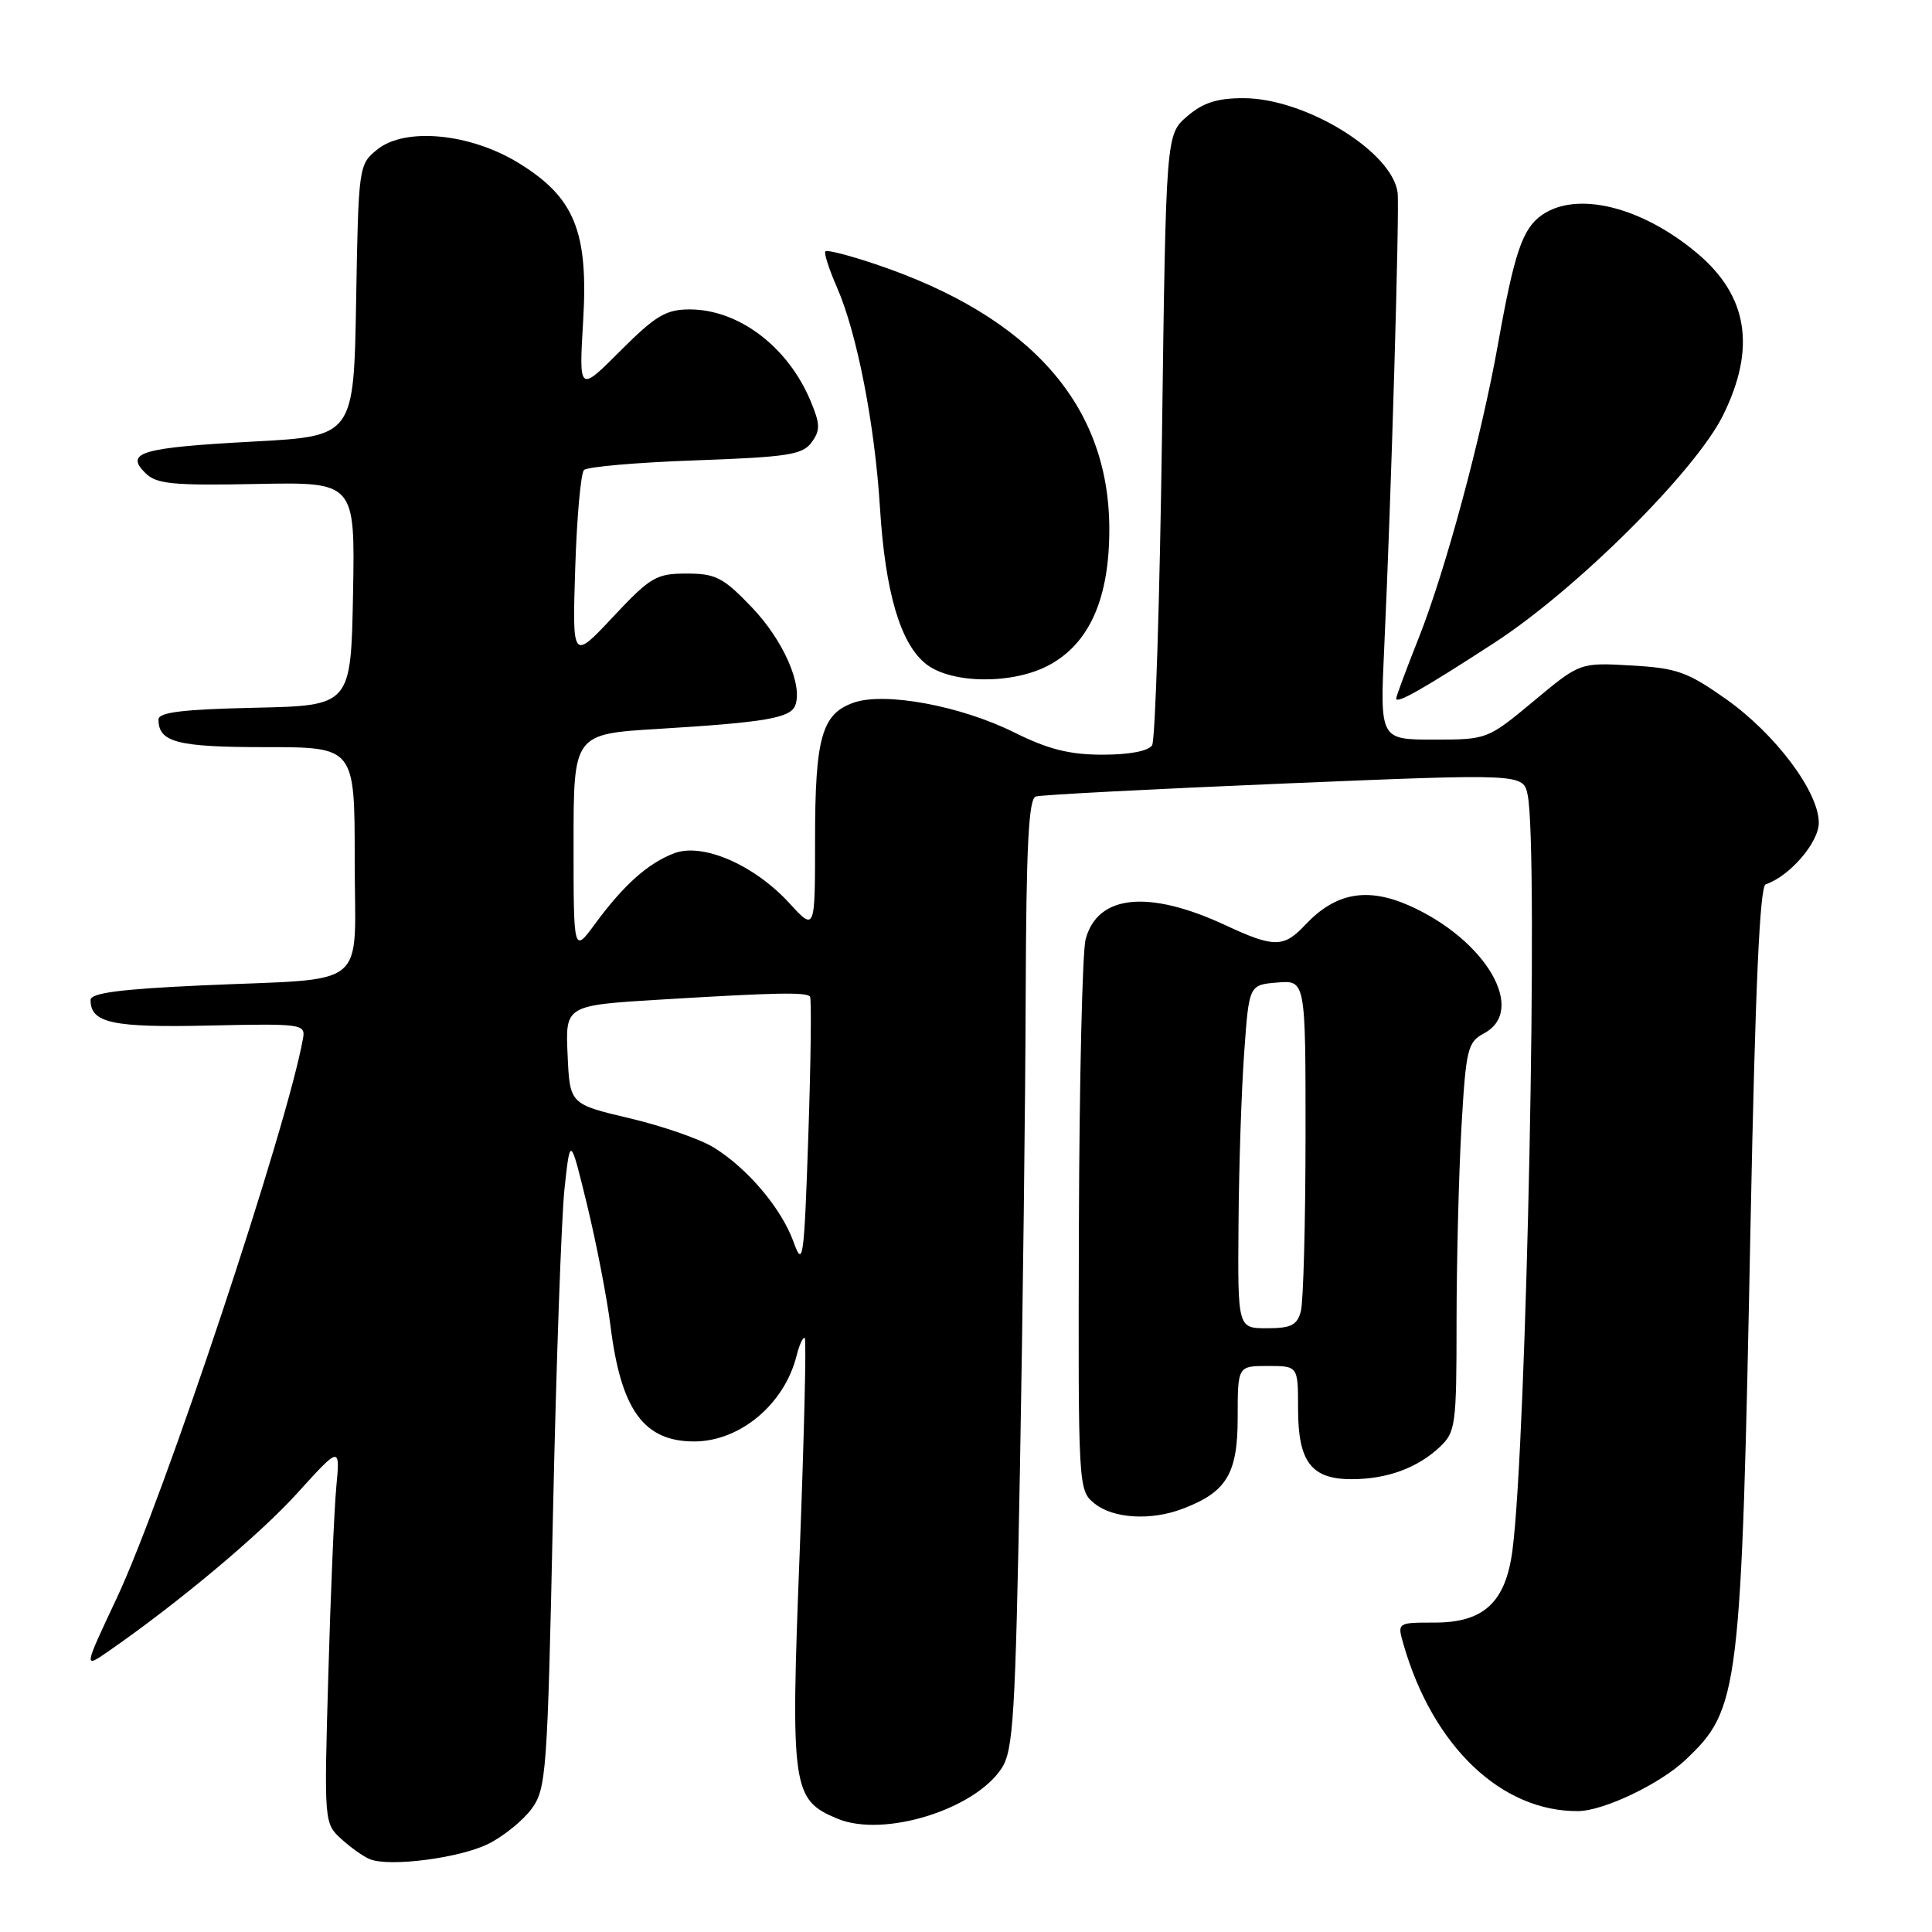 <?xml version="1.0" encoding="UTF-8" standalone="no"?>
<!DOCTYPE svg PUBLIC "-//W3C//DTD SVG 1.1//EN" "http://www.w3.org/Graphics/SVG/1.1/DTD/svg11.dtd" >
<svg xmlns="http://www.w3.org/2000/svg" xmlns:xlink="http://www.w3.org/1999/xlink" version="1.1" viewBox="0 0 256 256">
 <g >
 <path fill="currentColor"
d=" M 64.71 244.32 C 66.72 243.32 69.30 241.23 70.44 239.68 C 72.39 237.01 72.54 235.01 73.27 200.68 C 73.70 180.78 74.39 161.35 74.80 157.50 C 75.56 150.50 75.56 150.50 77.81 159.73 C 79.04 164.81 80.44 172.04 80.91 175.81 C 82.30 186.84 85.32 191.00 91.98 191.00 C 98.05 191.00 103.94 186.07 105.55 179.64 C 105.93 178.14 106.42 177.09 106.64 177.31 C 106.86 177.53 106.55 190.34 105.96 205.78 C 104.74 237.04 104.95 238.49 110.98 240.99 C 117.07 243.52 129.11 239.81 132.72 234.31 C 134.27 231.94 134.54 227.45 135.15 194.57 C 135.52 174.18 135.87 145.90 135.91 131.72 C 135.98 112.03 136.30 105.84 137.25 105.54 C 137.94 105.32 152.75 104.55 170.18 103.82 C 201.85 102.50 201.85 102.50 202.43 105.37 C 203.87 112.60 202.29 191.01 200.41 205.41 C 199.51 212.31 196.62 215.00 190.12 215.00 C 185.14 215.00 185.14 215.00 185.96 217.85 C 189.84 231.38 198.94 240.07 209.12 239.98 C 212.49 239.95 219.99 236.37 223.34 233.19 C 230.49 226.42 230.73 224.43 231.96 162.03 C 232.58 130.88 233.18 117.44 233.96 117.18 C 237.13 116.12 241.00 111.64 241.00 109.02 C 241.00 104.92 235.26 97.26 228.69 92.62 C 223.59 89.02 222.18 88.52 216.15 88.18 C 209.35 87.79 209.35 87.79 203.22 92.90 C 197.11 97.98 197.06 98.00 189.97 98.00 C 182.85 98.00 182.85 98.00 183.42 85.75 C 184.33 66.33 185.46 27.69 185.19 25.53 C 184.51 20.11 172.98 13.03 164.81 13.01 C 161.28 13.00 159.42 13.60 157.31 15.41 C 154.50 17.83 154.50 17.83 153.97 57.66 C 153.67 79.57 153.08 98.06 152.66 98.75 C 152.18 99.52 149.65 100.00 146.10 100.00 C 141.71 100.00 138.90 99.29 134.41 97.06 C 127.33 93.53 117.27 91.66 113.13 93.10 C 108.89 94.58 108.00 97.72 108.00 111.24 C 108.00 123.39 108.00 123.39 104.61 119.69 C 99.94 114.59 93.11 111.63 89.34 113.06 C 85.87 114.37 82.65 117.25 78.86 122.40 C 76.00 126.30 76.00 126.30 76.00 111.78 C 76.00 97.26 76.00 97.26 87.25 96.58 C 101.35 95.72 104.73 95.15 105.37 93.48 C 106.41 90.77 103.76 84.78 99.61 80.46 C 95.84 76.52 94.84 76.00 90.98 76.00 C 86.96 76.00 86.19 76.45 81.22 81.75 C 75.83 87.50 75.83 87.50 76.22 75.28 C 76.43 68.56 76.96 62.71 77.38 62.28 C 77.81 61.85 84.46 61.27 92.16 61.00 C 104.38 60.56 106.34 60.26 107.54 58.62 C 108.71 57.01 108.69 56.20 107.40 53.12 C 104.41 45.95 97.87 41.00 91.40 41.00 C 88.24 41.00 86.88 41.81 82.20 46.49 C 76.71 51.99 76.71 51.99 77.27 42.54 C 77.98 30.65 76.13 26.13 68.67 21.57 C 62.26 17.65 53.66 16.84 49.99 19.81 C 47.53 21.80 47.50 22.02 47.19 39.81 C 46.88 57.80 46.88 57.80 33.56 58.51 C 18.74 59.31 16.52 59.95 19.23 62.65 C 20.71 64.14 22.76 64.35 34.00 64.13 C 47.05 63.87 47.05 63.87 46.78 78.68 C 46.50 93.50 46.50 93.50 33.75 93.78 C 24.26 93.99 21.00 94.38 21.00 95.33 C 21.00 98.36 23.48 99.00 35.20 99.00 C 47.00 99.00 47.00 99.00 47.00 113.92 C 47.00 131.46 49.33 129.55 26.75 130.57 C 15.93 131.06 12.00 131.58 12.00 132.50 C 12.00 135.56 14.89 136.18 27.71 135.89 C 39.92 135.62 40.48 135.69 40.16 137.55 C 38.10 149.22 21.69 198.54 15.46 211.78 C 11.09 221.07 11.09 221.07 14.30 218.85 C 23.56 212.44 34.40 203.37 39.41 197.83 C 45.07 191.59 45.07 191.59 44.56 197.04 C 44.28 200.04 43.80 211.30 43.50 222.04 C 42.94 241.46 42.95 241.60 45.22 243.67 C 46.47 244.81 48.17 246.02 49.00 246.35 C 51.61 247.41 60.91 246.21 64.71 244.32 Z  M 156.68 199.93 C 162.53 197.72 164.00 195.29 164.00 187.83 C 164.00 181.00 164.00 181.00 168.00 181.00 C 172.00 181.00 172.00 181.00 172.00 186.67 C 172.00 193.70 173.75 196.00 179.09 196.00 C 183.75 196.00 187.79 194.53 190.75 191.76 C 192.88 189.76 193.00 188.90 193.00 175.08 C 193.01 167.06 193.30 155.48 193.65 149.34 C 194.25 138.97 194.46 138.09 196.65 136.92 C 202.37 133.86 196.86 124.48 186.70 119.98 C 181.14 117.53 176.94 118.30 172.97 122.53 C 170.10 125.59 168.82 125.60 162.39 122.60 C 152.20 117.86 145.43 118.53 143.85 124.46 C 143.42 126.09 143.02 143.18 142.96 162.45 C 142.86 197.29 142.87 197.48 145.04 199.23 C 147.50 201.22 152.49 201.52 156.68 199.93 Z  M 198.00 85.18 C 208.84 78.15 224.64 62.44 228.30 55.05 C 232.71 46.15 231.62 39.22 224.90 33.57 C 217.54 27.37 208.93 25.26 204.30 28.50 C 201.74 30.29 200.65 33.51 198.51 45.50 C 196.29 57.97 191.53 75.60 187.98 84.55 C 186.34 88.68 185.00 92.28 185.00 92.56 C 185.00 93.33 188.59 91.29 198.00 85.18 Z  M 138.99 88.14 C 144.36 85.26 147.00 79.31 146.99 70.09 C 146.97 53.70 136.60 41.94 116.05 35.02 C 112.59 33.85 109.59 33.08 109.37 33.30 C 109.15 33.51 109.85 35.67 110.91 38.10 C 113.55 44.12 115.91 56.19 116.60 67.27 C 117.30 78.51 119.31 85.31 122.71 87.99 C 126.07 90.63 134.21 90.71 138.99 88.14 Z  M 105.16 164.59 C 103.56 160.14 99.09 154.84 94.58 152.05 C 92.78 150.94 87.75 149.19 83.40 148.17 C 75.50 146.30 75.50 146.30 75.21 139.76 C 74.91 133.21 74.91 133.21 87.71 132.44 C 102.87 131.52 106.80 131.45 107.33 132.05 C 107.54 132.30 107.44 140.56 107.11 150.41 C 106.55 166.94 106.40 168.03 105.16 164.59 Z  M 164.11 162.25 C 164.16 154.69 164.50 144.45 164.86 139.50 C 165.50 130.50 165.50 130.50 169.25 130.19 C 173.00 129.88 173.00 129.88 172.99 150.69 C 172.98 162.14 172.70 172.51 172.37 173.75 C 171.88 175.59 171.07 176.00 167.88 176.00 C 164.00 176.00 164.00 176.00 164.11 162.25 Z "/>
</g>
</svg>